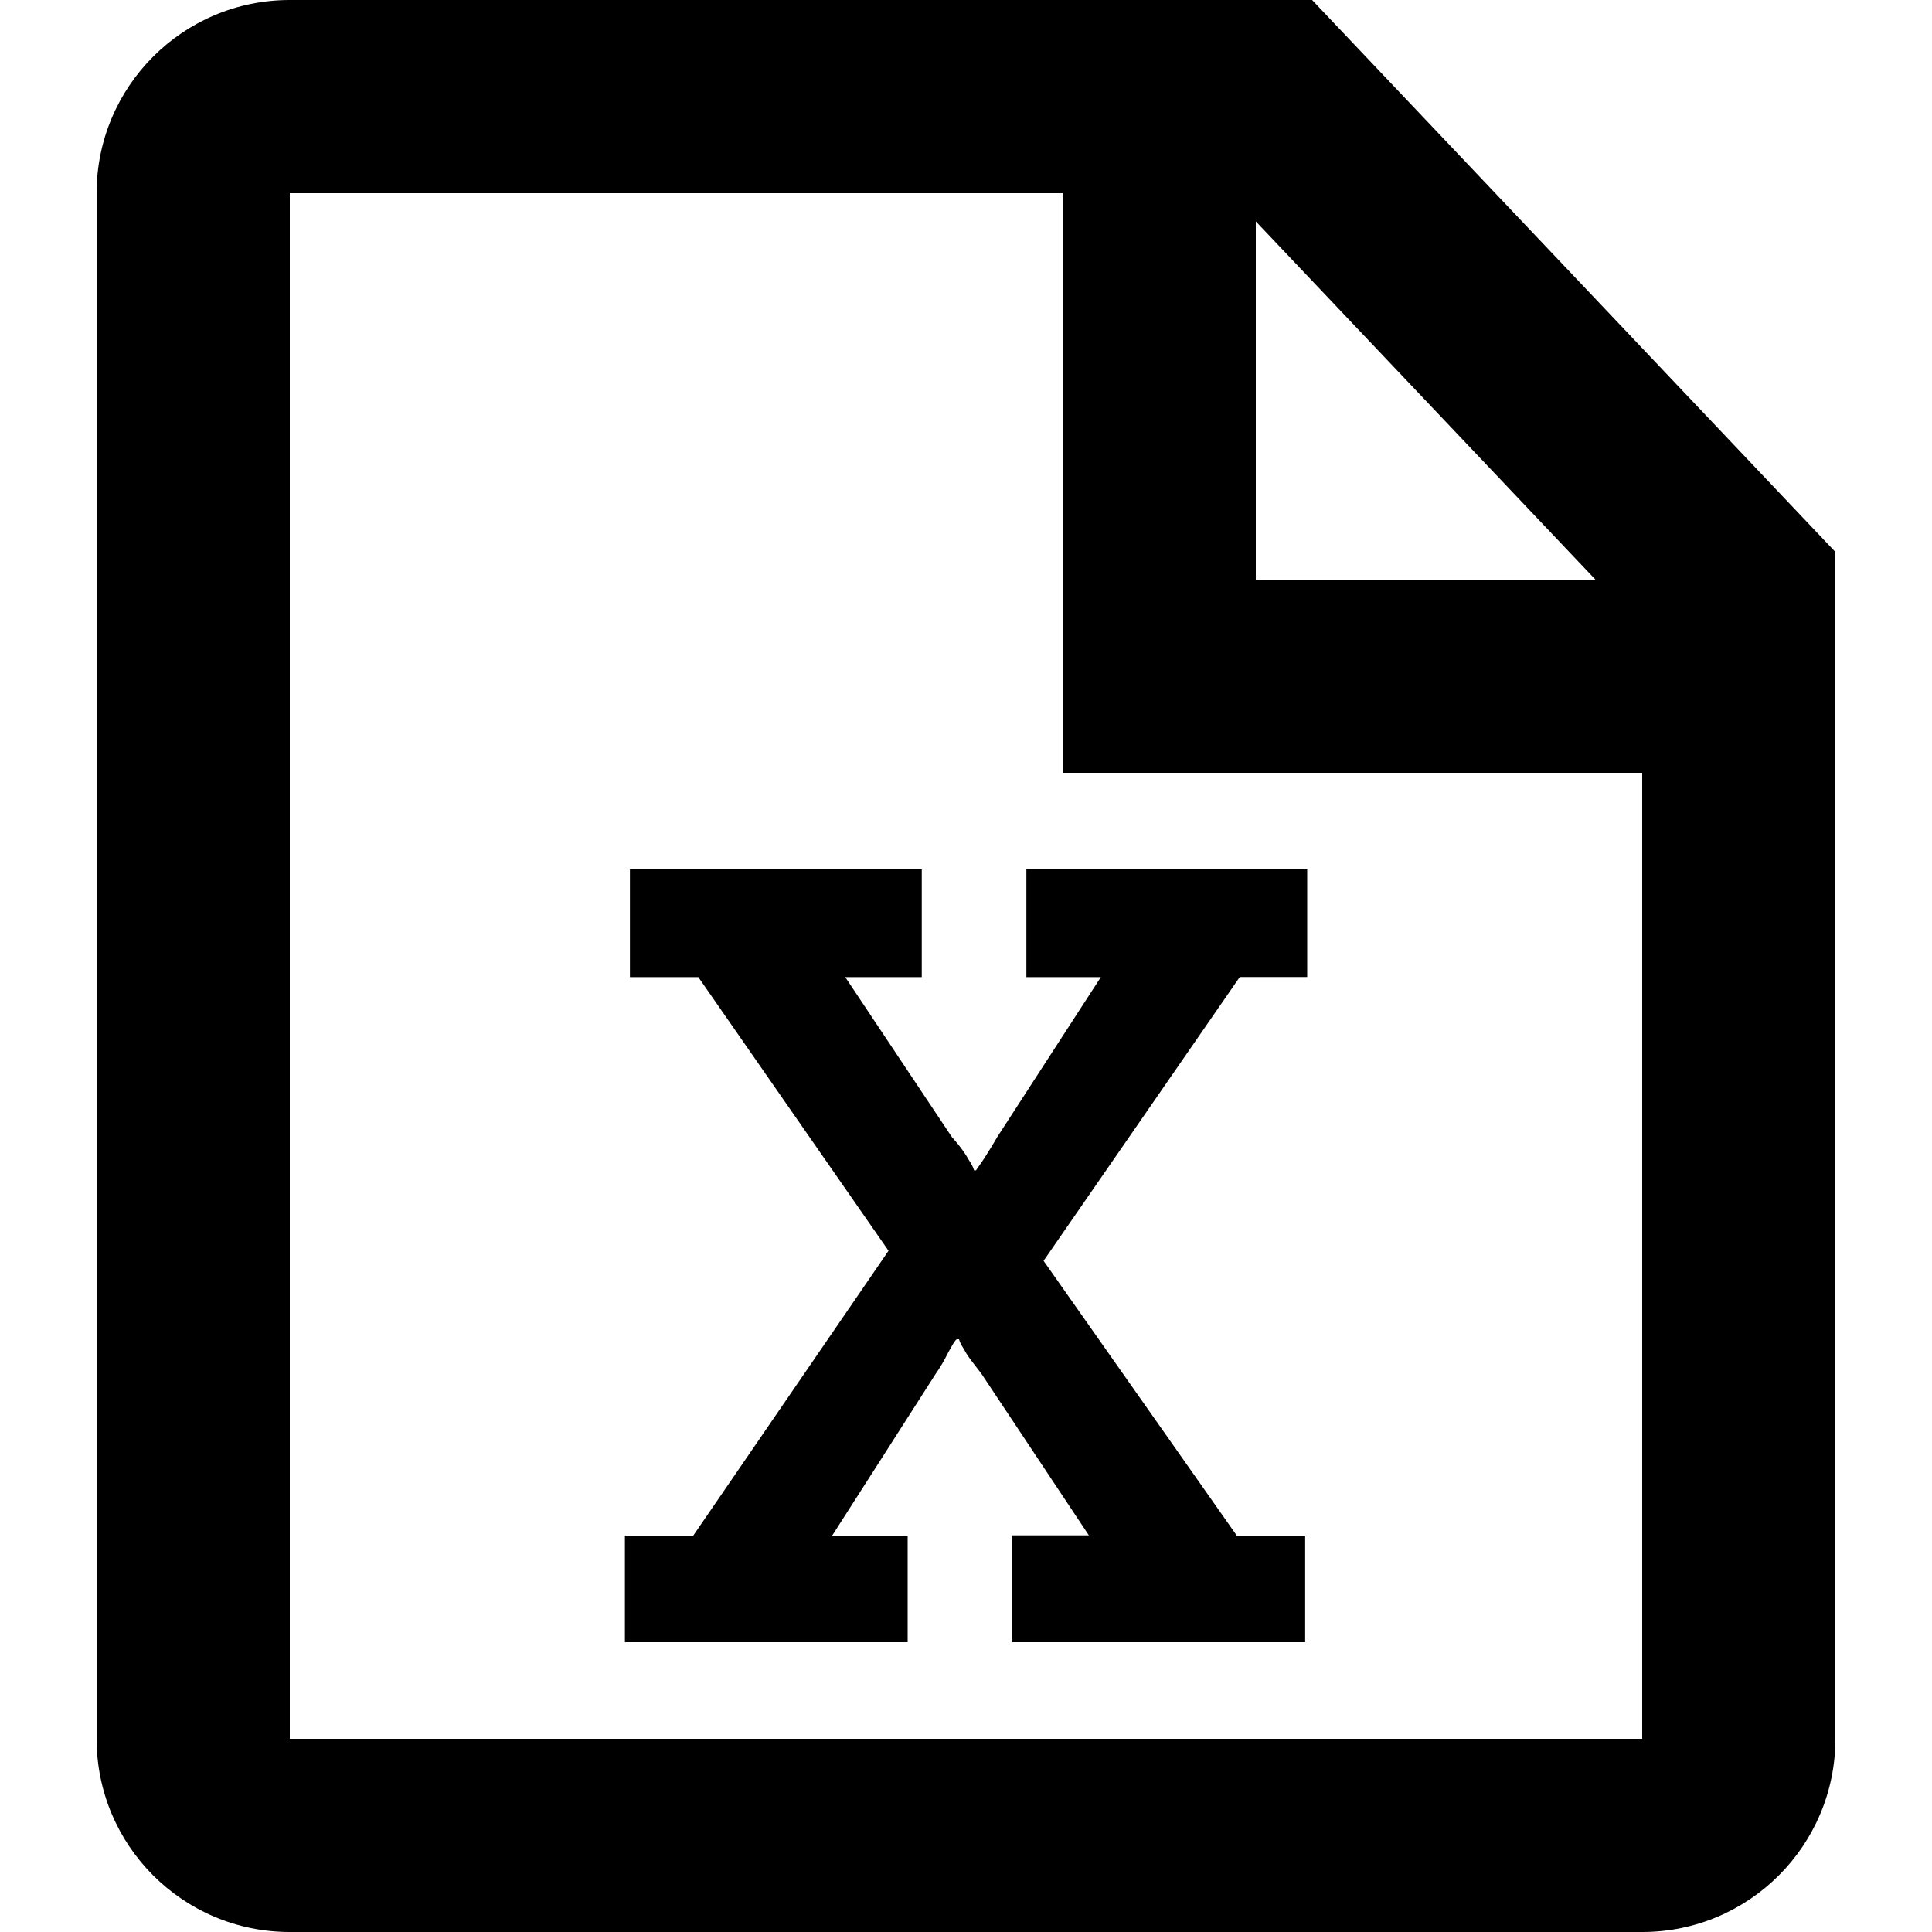 <svg xmlns="http://www.w3.org/2000/svg" viewBox="0 0 20 20" >
  <g fill="currentColor" fill-rule="nonzero">
    <path d="M6.469 15.896V17h2.927v-1.104h-.781l1.073-1.677a1.493 1.493 0 00.104-.172 2.461 2.461 0 01.078-.141c.018-.028.03-.042.037-.042h.021c.007.028.024.062.052.104a.582.582 0 00.047.078c.017.024.038.052.062.083.024.031.047.061.068.088l1.115 1.677h-.792V17h3.031v-1.104h-.708l-2-2.844 2.031-2.938h.698V9H10.625v1.115h.771l-1.073 1.656a4.645 4.645 0 01-.104.172 2.381 2.381 0 01-.094.141l-.021.031h-.021c-.007-.028-.024-.062-.052-.104-.042-.076-.101-.156-.177-.24L8.75 10.115h.792V9H6.521v1.115h.708l1.969 2.833-2.021 2.948h-.708z"/>
    <path d="M13.583 0L19 5.714V18c0 1.105-.895 2-2 2H3c-1.105 0-2-.895-2-2V2c0-1.105.895-2 2-2h10.583zM3 2v16h14V8h-6V2H3zm13.516 4L13 2.292V6h3.516z"/>
  </g>
</svg>